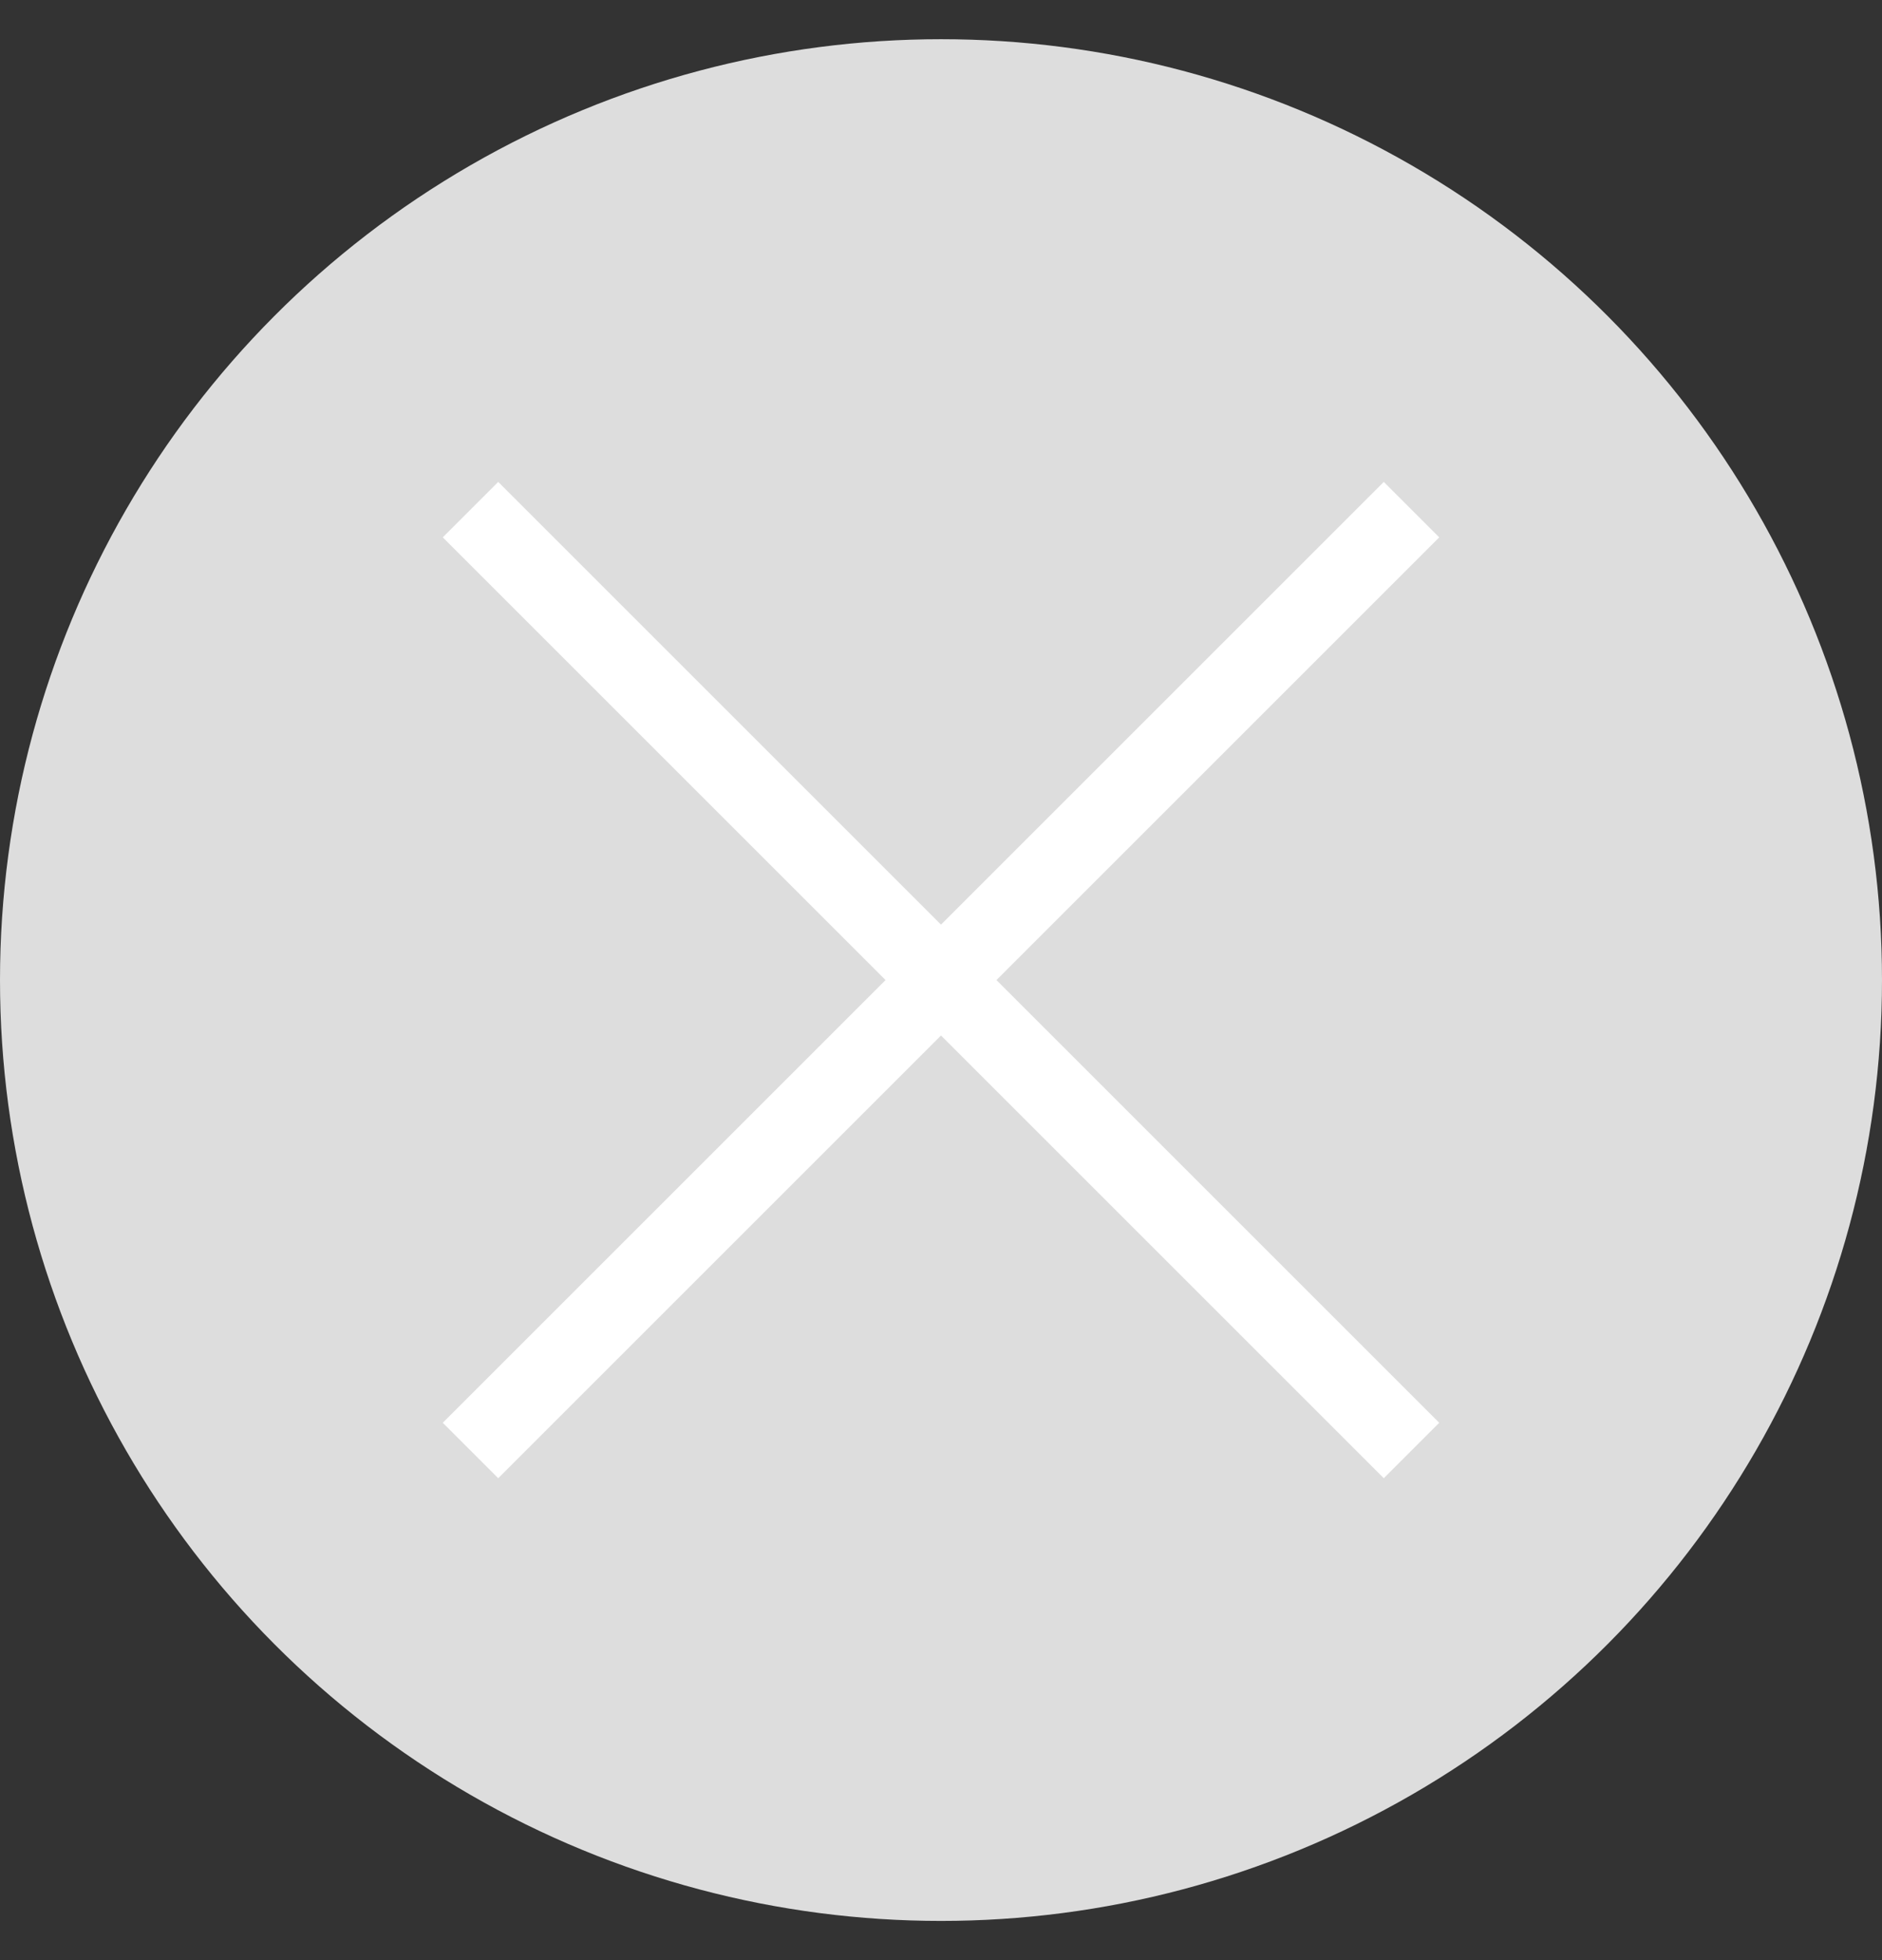 <svg width="24" height="25" viewBox="0 0 24 25" fill="none" xmlns="http://www.w3.org/2000/svg">
<rect x="0" y="0" width="24" height="25" fill="#333333" stroke="none"/>
<circle cx="12" cy="12.5" r="12" fill="#DDDDDD"/>
<path d="M6 6.5L18 18.5" stroke="white"/>
<path d="M18 6.5L6 18.5" stroke="white"/>
</svg>